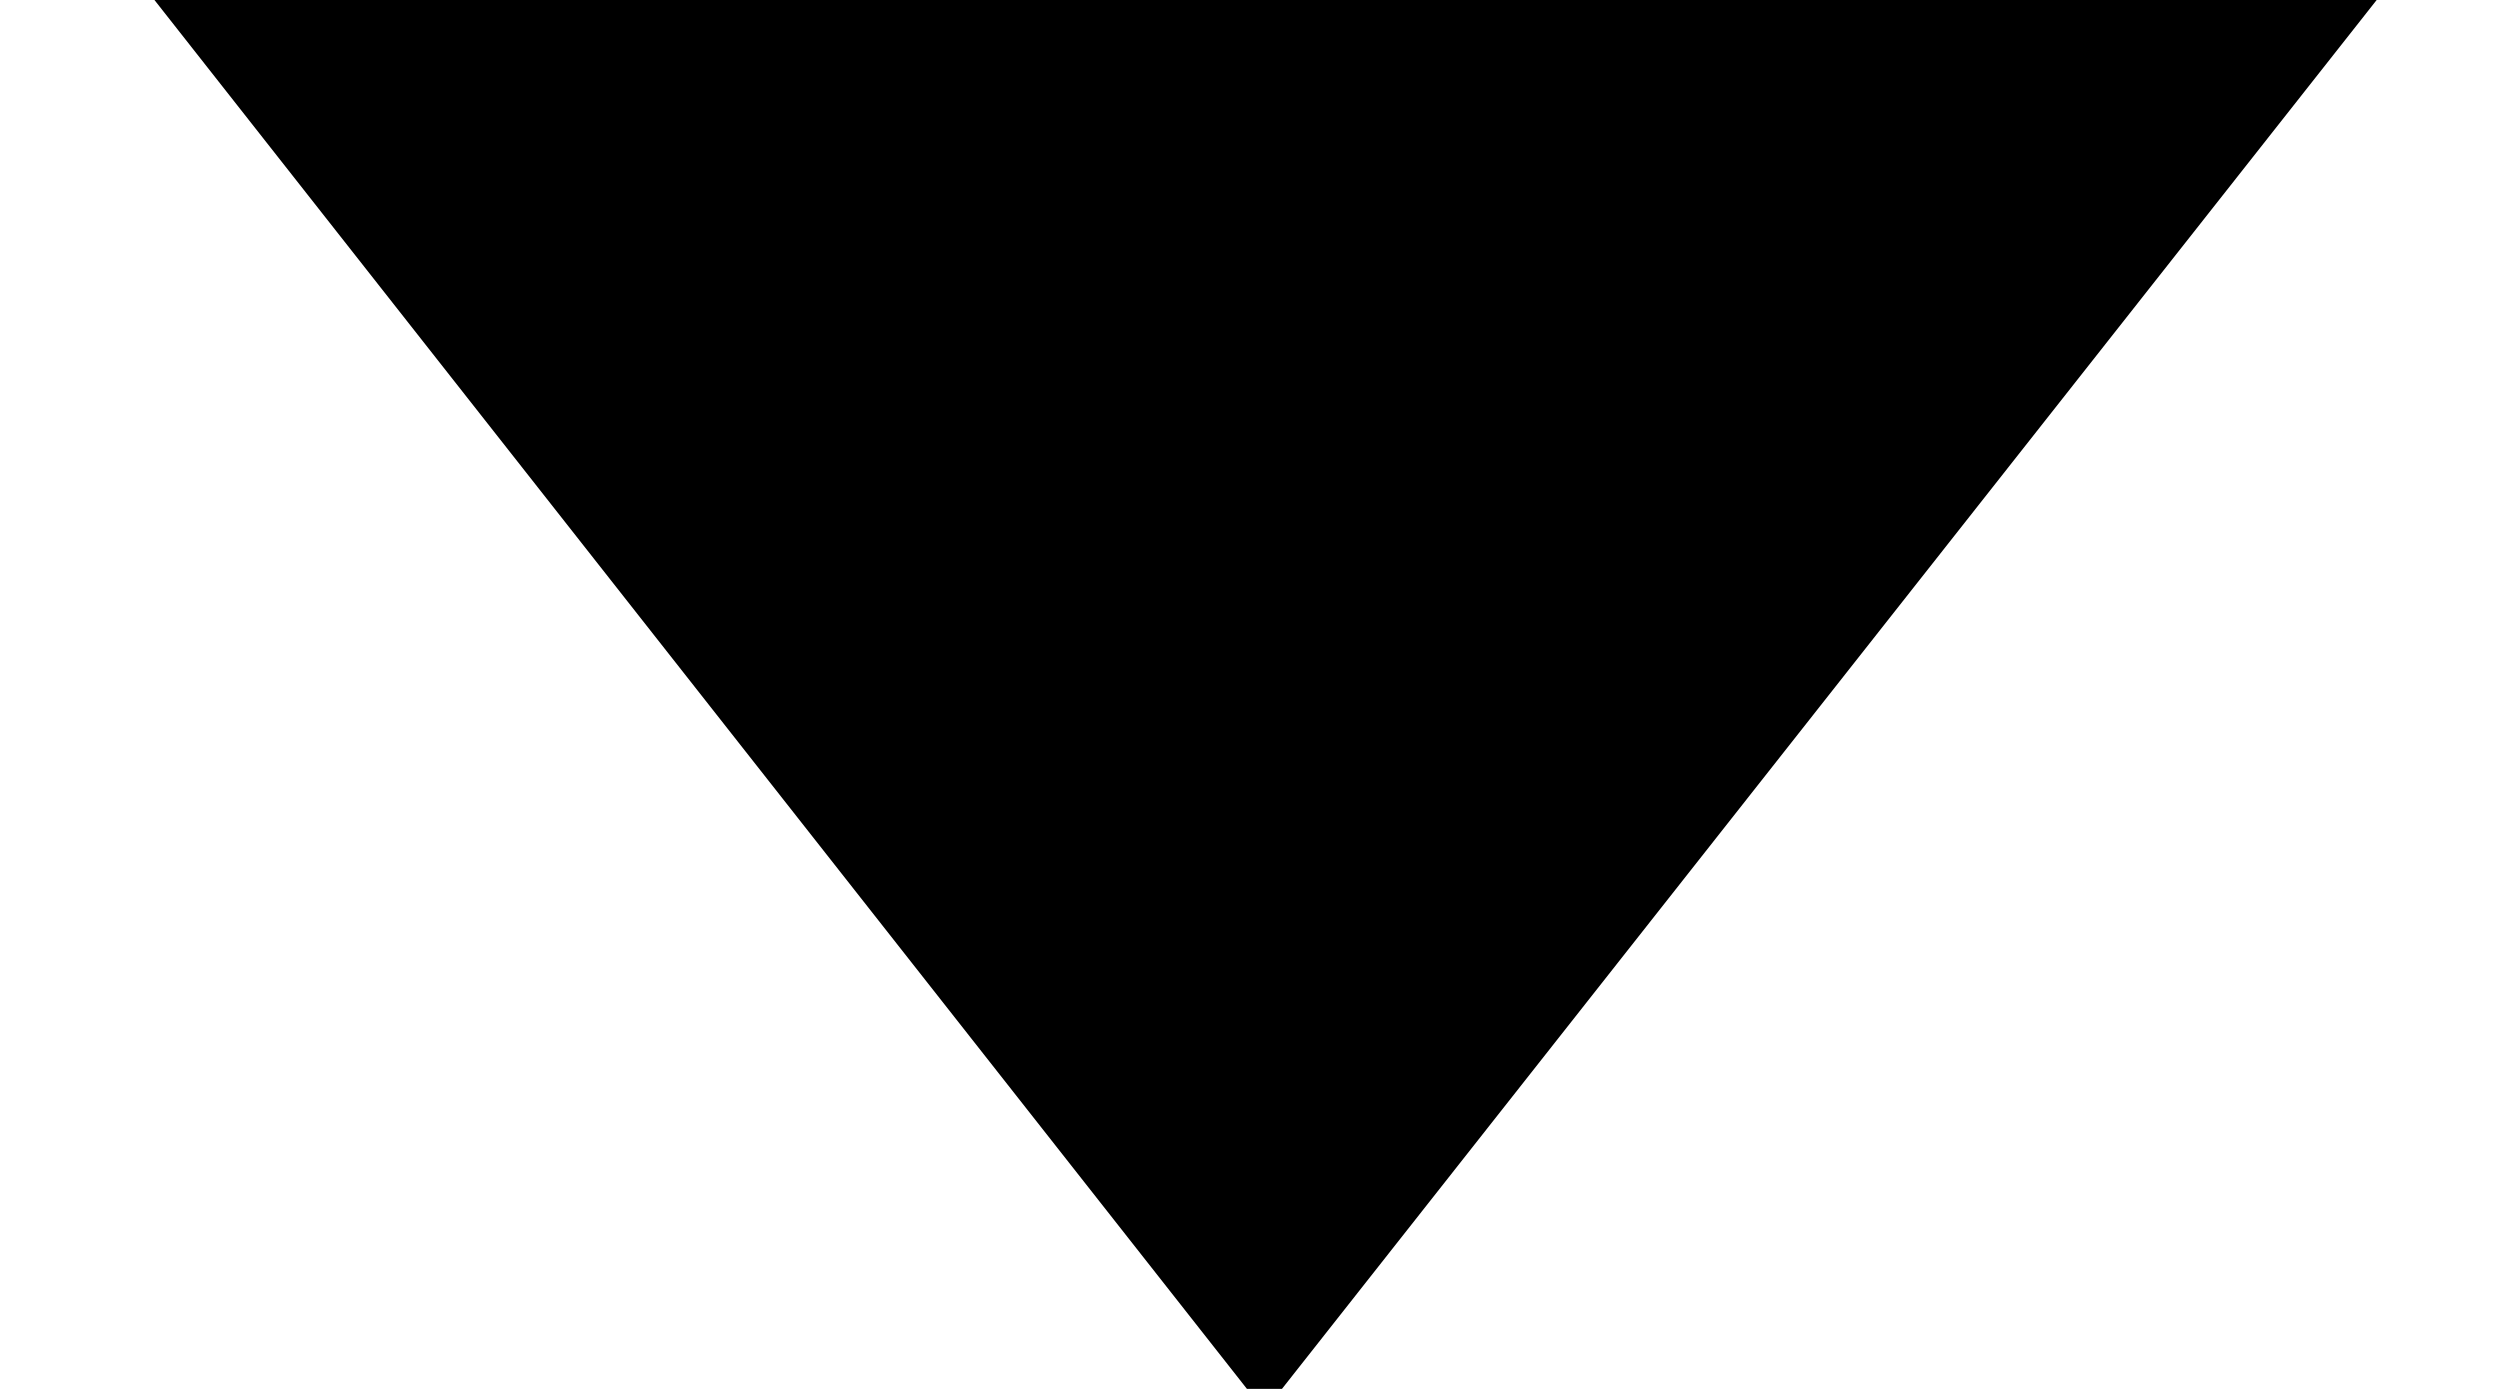 <?xml version="1.0" encoding="UTF-8" standalone="no"?>
<svg
   xmlns:dc="http://purl.org/dc/elements/1.1/"
   xmlns:cc="http://creativecommons.org/ns#"
   xmlns:rdf="http://www.w3.org/1999/02/22-rdf-syntax-ns#"
   xmlns:svg="http://www.w3.org/2000/svg"
   xmlns="http://www.w3.org/2000/svg"
   xmlns:sodipodi="http://sodipodi.sourceforge.net/DTD/sodipodi-0.dtd"
   xmlns:inkscape="http://www.inkscape.org/namespaces/inkscape"
   width="9px"
   height="5px"
   version="1.1"
   id="svg4"
   sodipodi:docname="triangle-hover.svg"
   inkscape:version="0.92.1 r15371">
  <defs
     id="defs8" />
  <sodipodi:namedview
     pagecolor="#ffffff"
     bordercolor="#666666"
     borderopacity="1"
     objecttolerance="10"
     gridtolerance="10"
     guidetolerance="10"
     inkscape:pageopacity="0"
     inkscape:pageshadow="2"
     inkscape:window-width="1051"
     inkscape:window-height="767"
     id="namedview6"
     showgrid="false"
     inkscape:zoom="78.974826"
     inkscape:cx="4.2796357"
     inkscape:cy="2.5307652"
     inkscape:window-x="0"
     inkscape:window-y="0"
     inkscape:window-maximized="0"
     inkscape:current-layer="svg4" />
  <path
     d="m 0.556,0 h 8 L 4.615,5 H 4.489 Z"
     id="path2"
     inkscape:connector-curvature="0"
     style="fill:#000000;fill-rule:evenodd;stroke-width:1.01" />
</svg>
